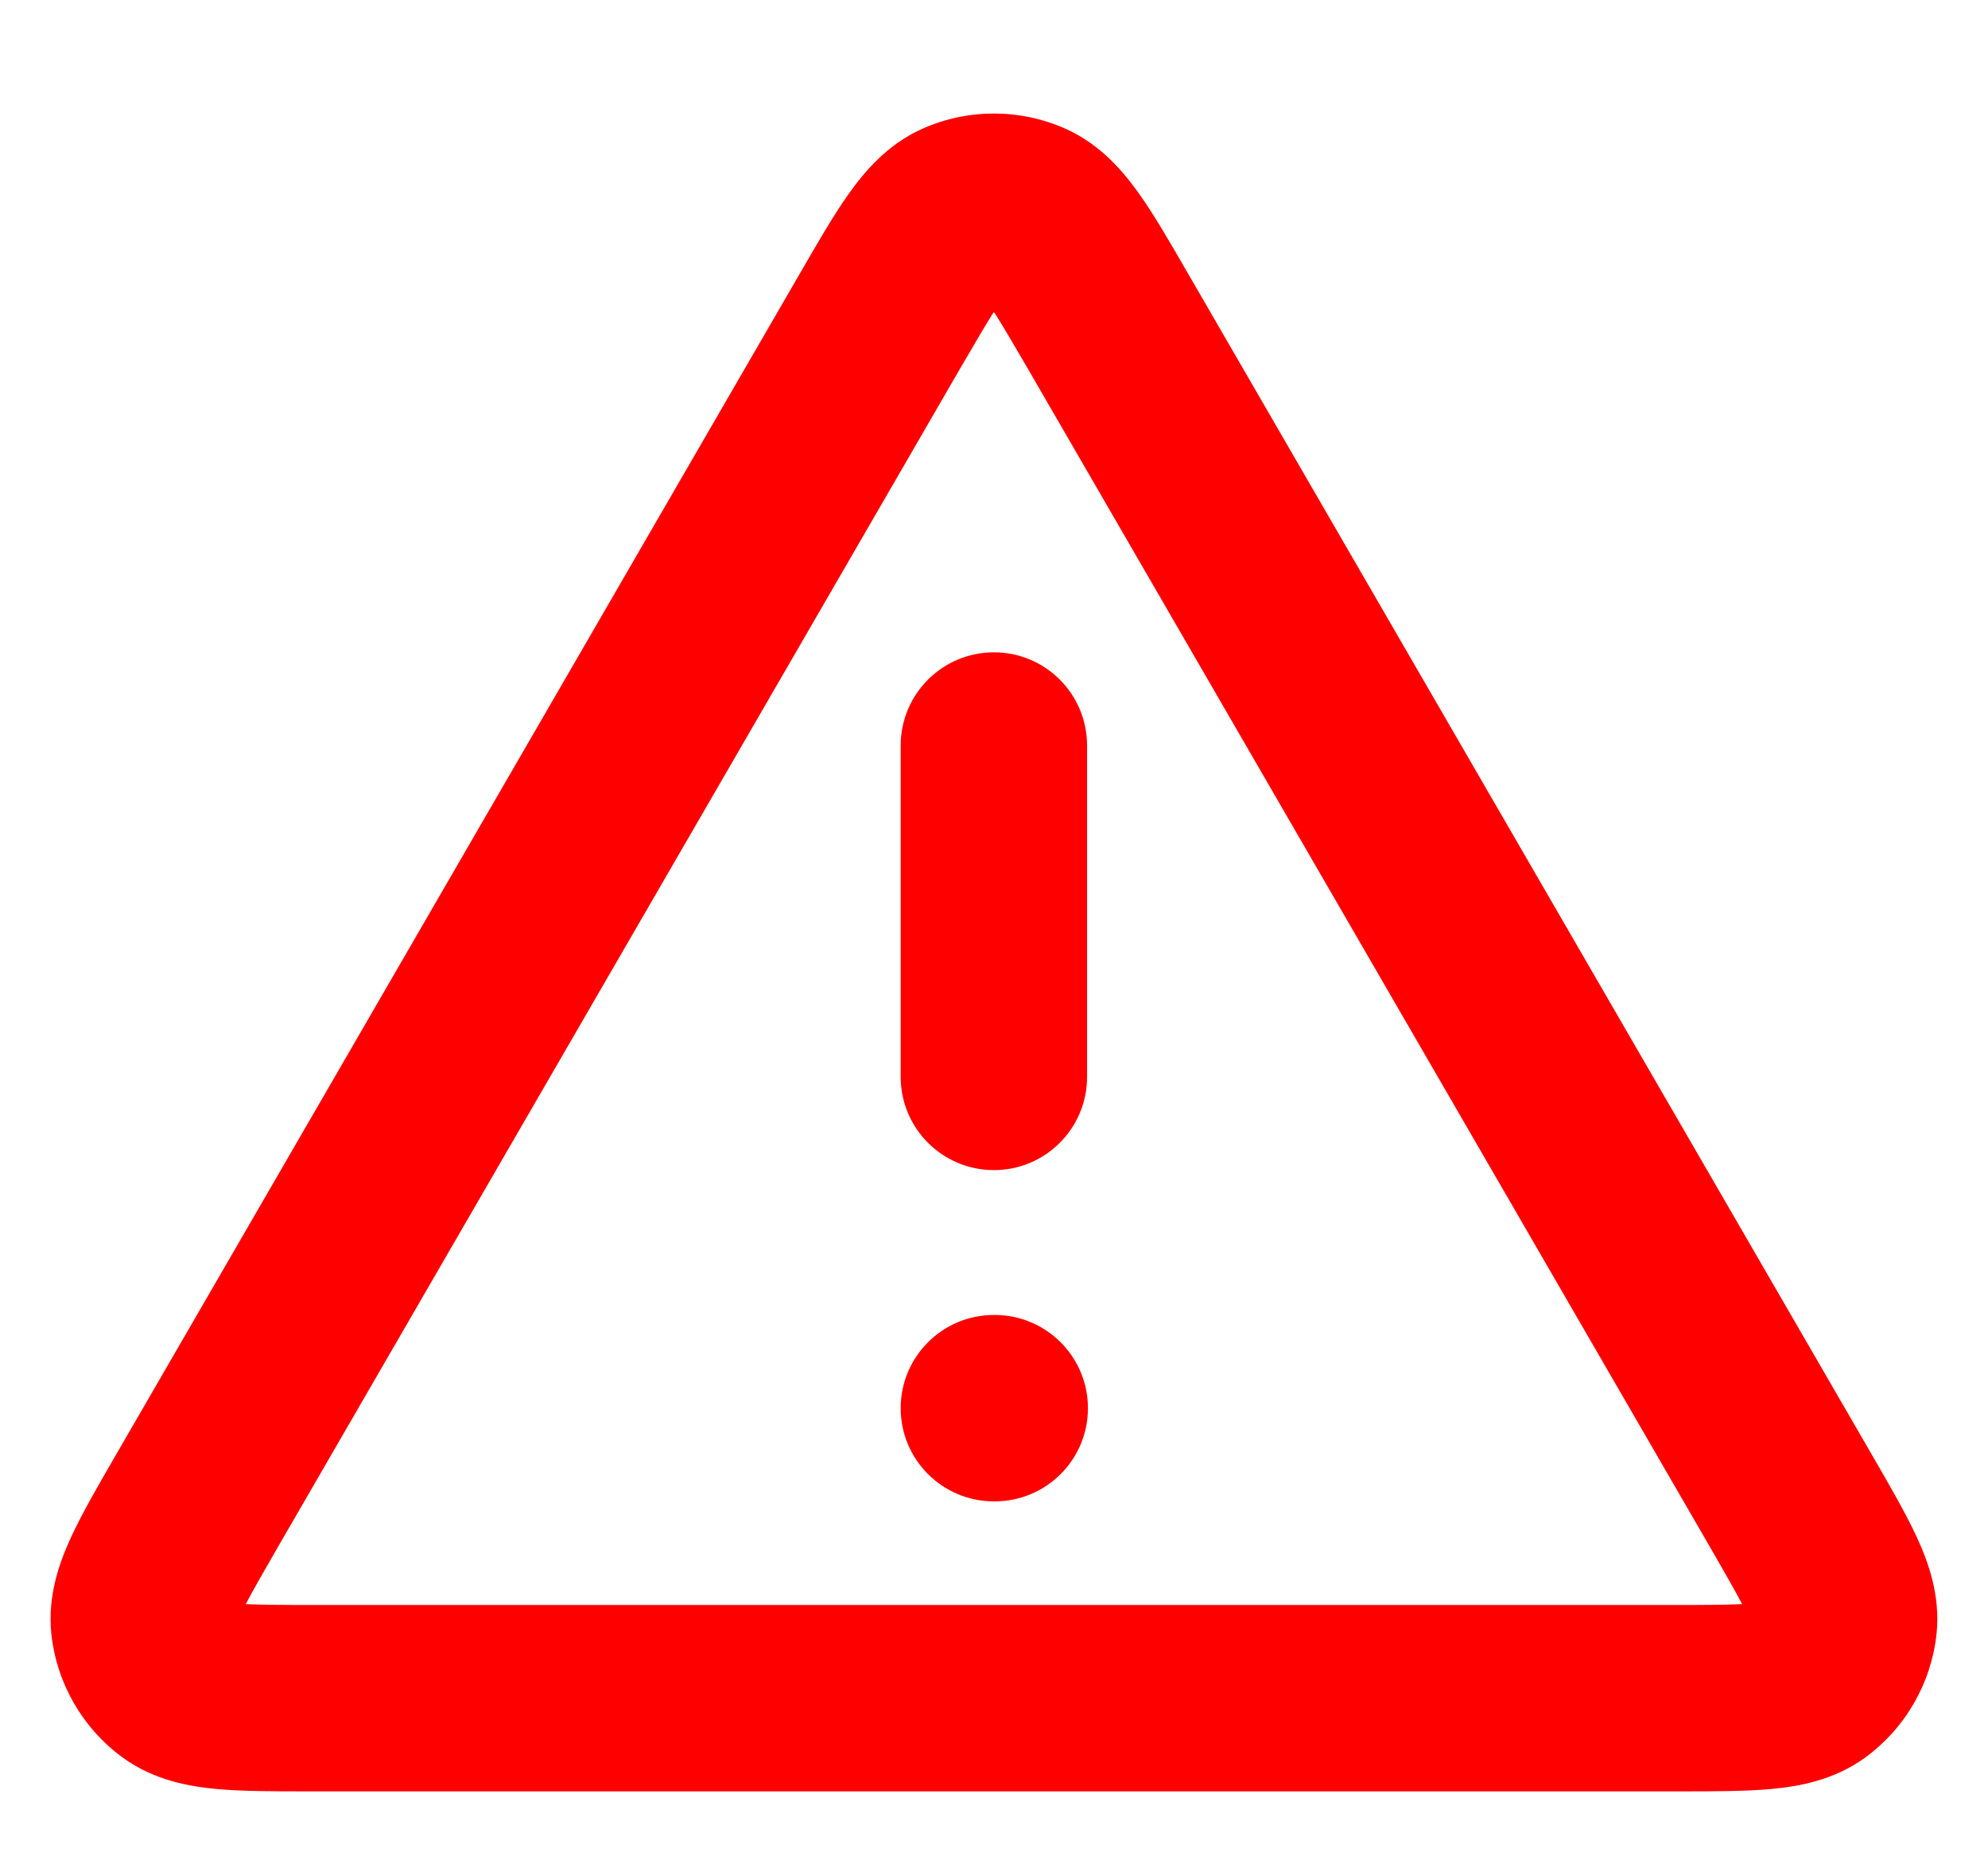 <svg width="16" height="15" viewBox="0 0 16 15" fill="none" xmlns="http://www.w3.org/2000/svg">
<path fill-rule="evenodd" clip-rule="evenodd" d="M8.575 1.036C8.862 1.164 9.046 1.388 9.169 1.561C9.29 1.731 9.418 1.953 9.556 2.192L15.07 11.716C15.209 11.956 15.338 12.179 15.426 12.369C15.515 12.562 15.618 12.833 15.586 13.147C15.544 13.546 15.335 13.909 15.01 14.146C14.755 14.331 14.468 14.378 14.256 14.398C14.048 14.417 13.79 14.417 13.513 14.417H2.486C2.209 14.417 1.951 14.417 1.743 14.398C1.531 14.378 1.244 14.331 0.989 14.146C0.664 13.909 0.455 13.546 0.413 13.147C0.381 12.833 0.484 12.562 0.573 12.369C0.661 12.179 0.79 11.956 0.929 11.716L6.443 2.192C6.581 1.953 6.709 1.731 6.83 1.561C6.953 1.388 7.137 1.164 7.424 1.036C7.79 0.873 8.209 0.873 8.575 1.036ZM7.999 2.509C7.933 2.613 7.849 2.758 7.725 2.97L2.242 12.441C2.119 12.655 2.035 12.8 1.978 12.91C2.102 12.916 2.27 12.917 2.516 12.917H13.483C13.729 12.917 13.897 12.916 14.021 12.91C13.964 12.8 13.88 12.655 13.757 12.441L8.274 2.97C8.15 2.758 8.066 2.613 7.999 2.509ZM7.249 6C7.249 5.586 7.585 5.25 7.999 5.25C8.414 5.25 8.749 5.586 8.749 6V8.667C8.749 9.081 8.414 9.417 7.999 9.417C7.585 9.417 7.249 9.081 7.249 8.667V6ZM7.249 11.333C7.249 10.919 7.585 10.583 7.999 10.583H8.006C8.42 10.583 8.756 10.919 8.756 11.333C8.756 11.748 8.42 12.083 8.006 12.083H7.999C7.585 12.083 7.249 11.748 7.249 11.333Z" fill="#FF0000"/>
</svg>
